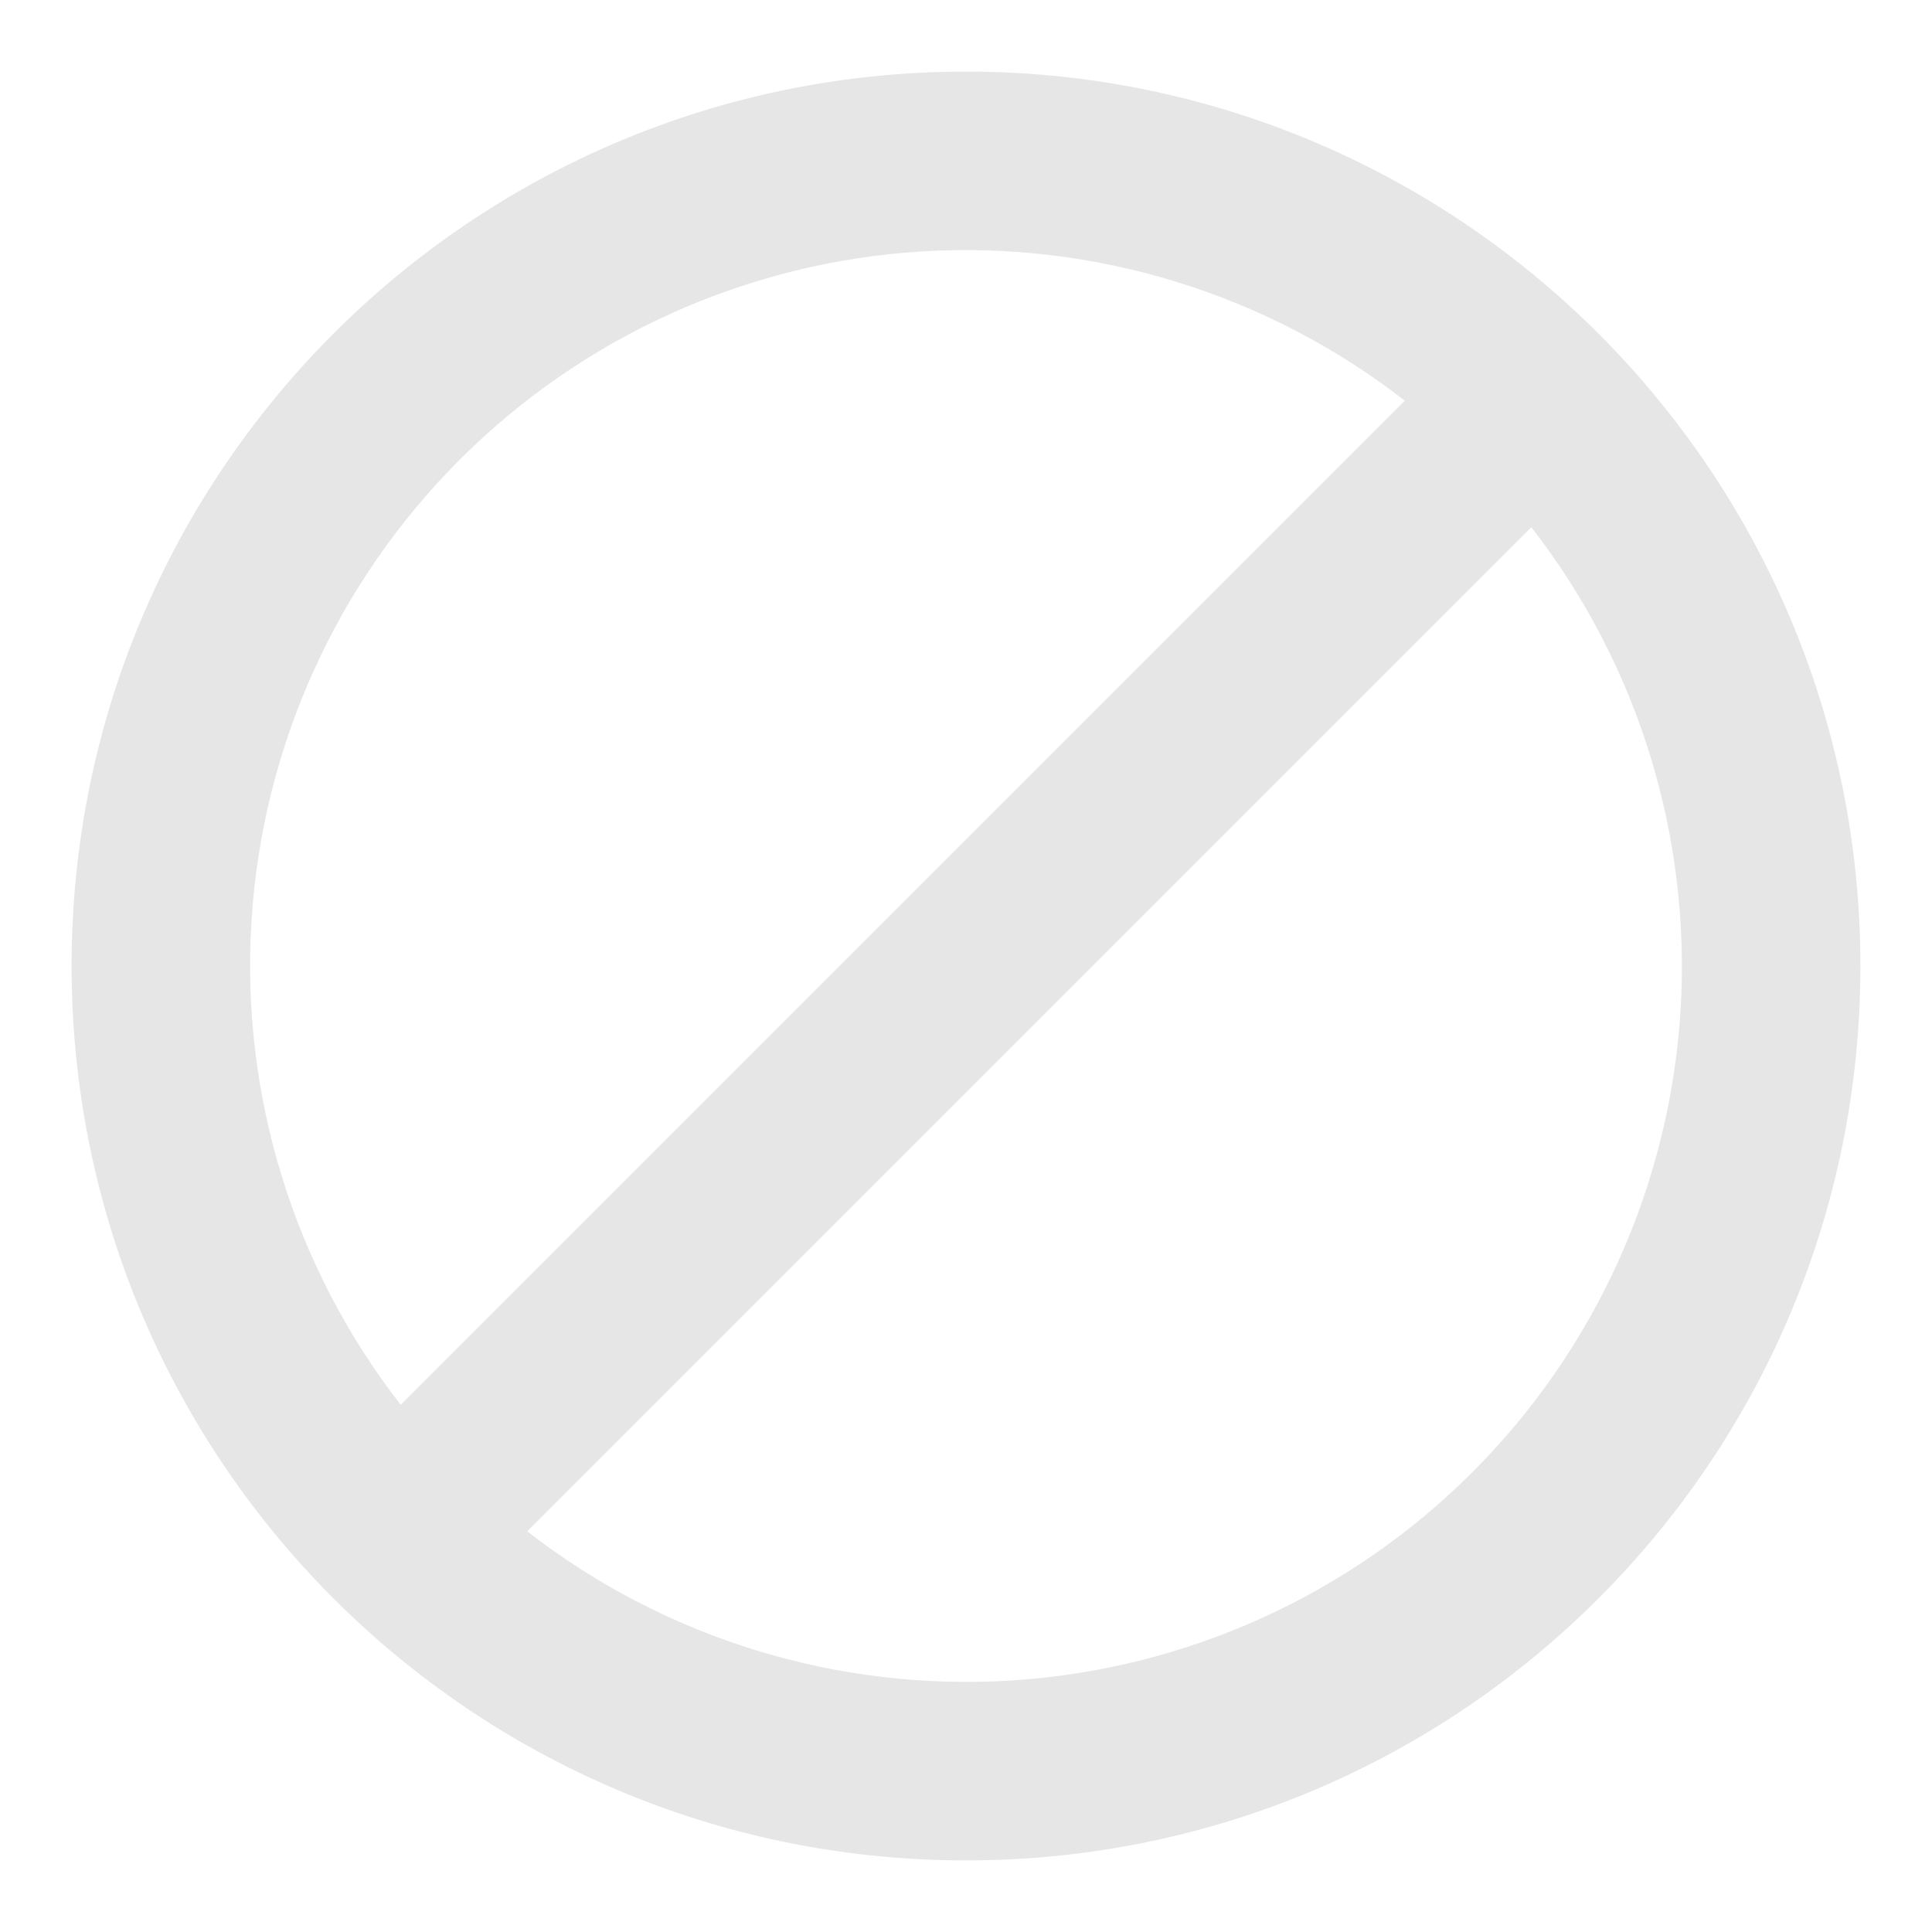 <svg width="18" height="18" viewBox="0 0 18 18" fill="none" xmlns="http://www.w3.org/2000/svg">
<path fill-rule="evenodd" clip-rule="evenodd" d="M9 17.333C13.602 17.333 17.333 13.603 17.333 9C17.333 4.398 13.602 0.667 9 0.667C4.397 0.667 0.667 4.398 0.667 9C0.667 13.603 4.397 17.333 9 17.333ZM4.912 14.267L14.267 4.912C15.264 6.194 15.758 7.797 15.657 9.418C15.556 11.04 14.866 12.569 13.717 13.717C12.569 14.866 11.04 15.556 9.418 15.657C7.797 15.758 6.194 15.264 4.912 14.267ZM3.733 13.088C2.736 11.806 2.242 10.203 2.343 8.582C2.444 6.96 3.134 5.431 4.283 4.283C5.431 3.134 6.96 2.444 8.582 2.343C10.203 2.242 11.806 2.736 13.088 3.733L3.733 13.088Z" fill="#E6E6E6"/>
</svg>
